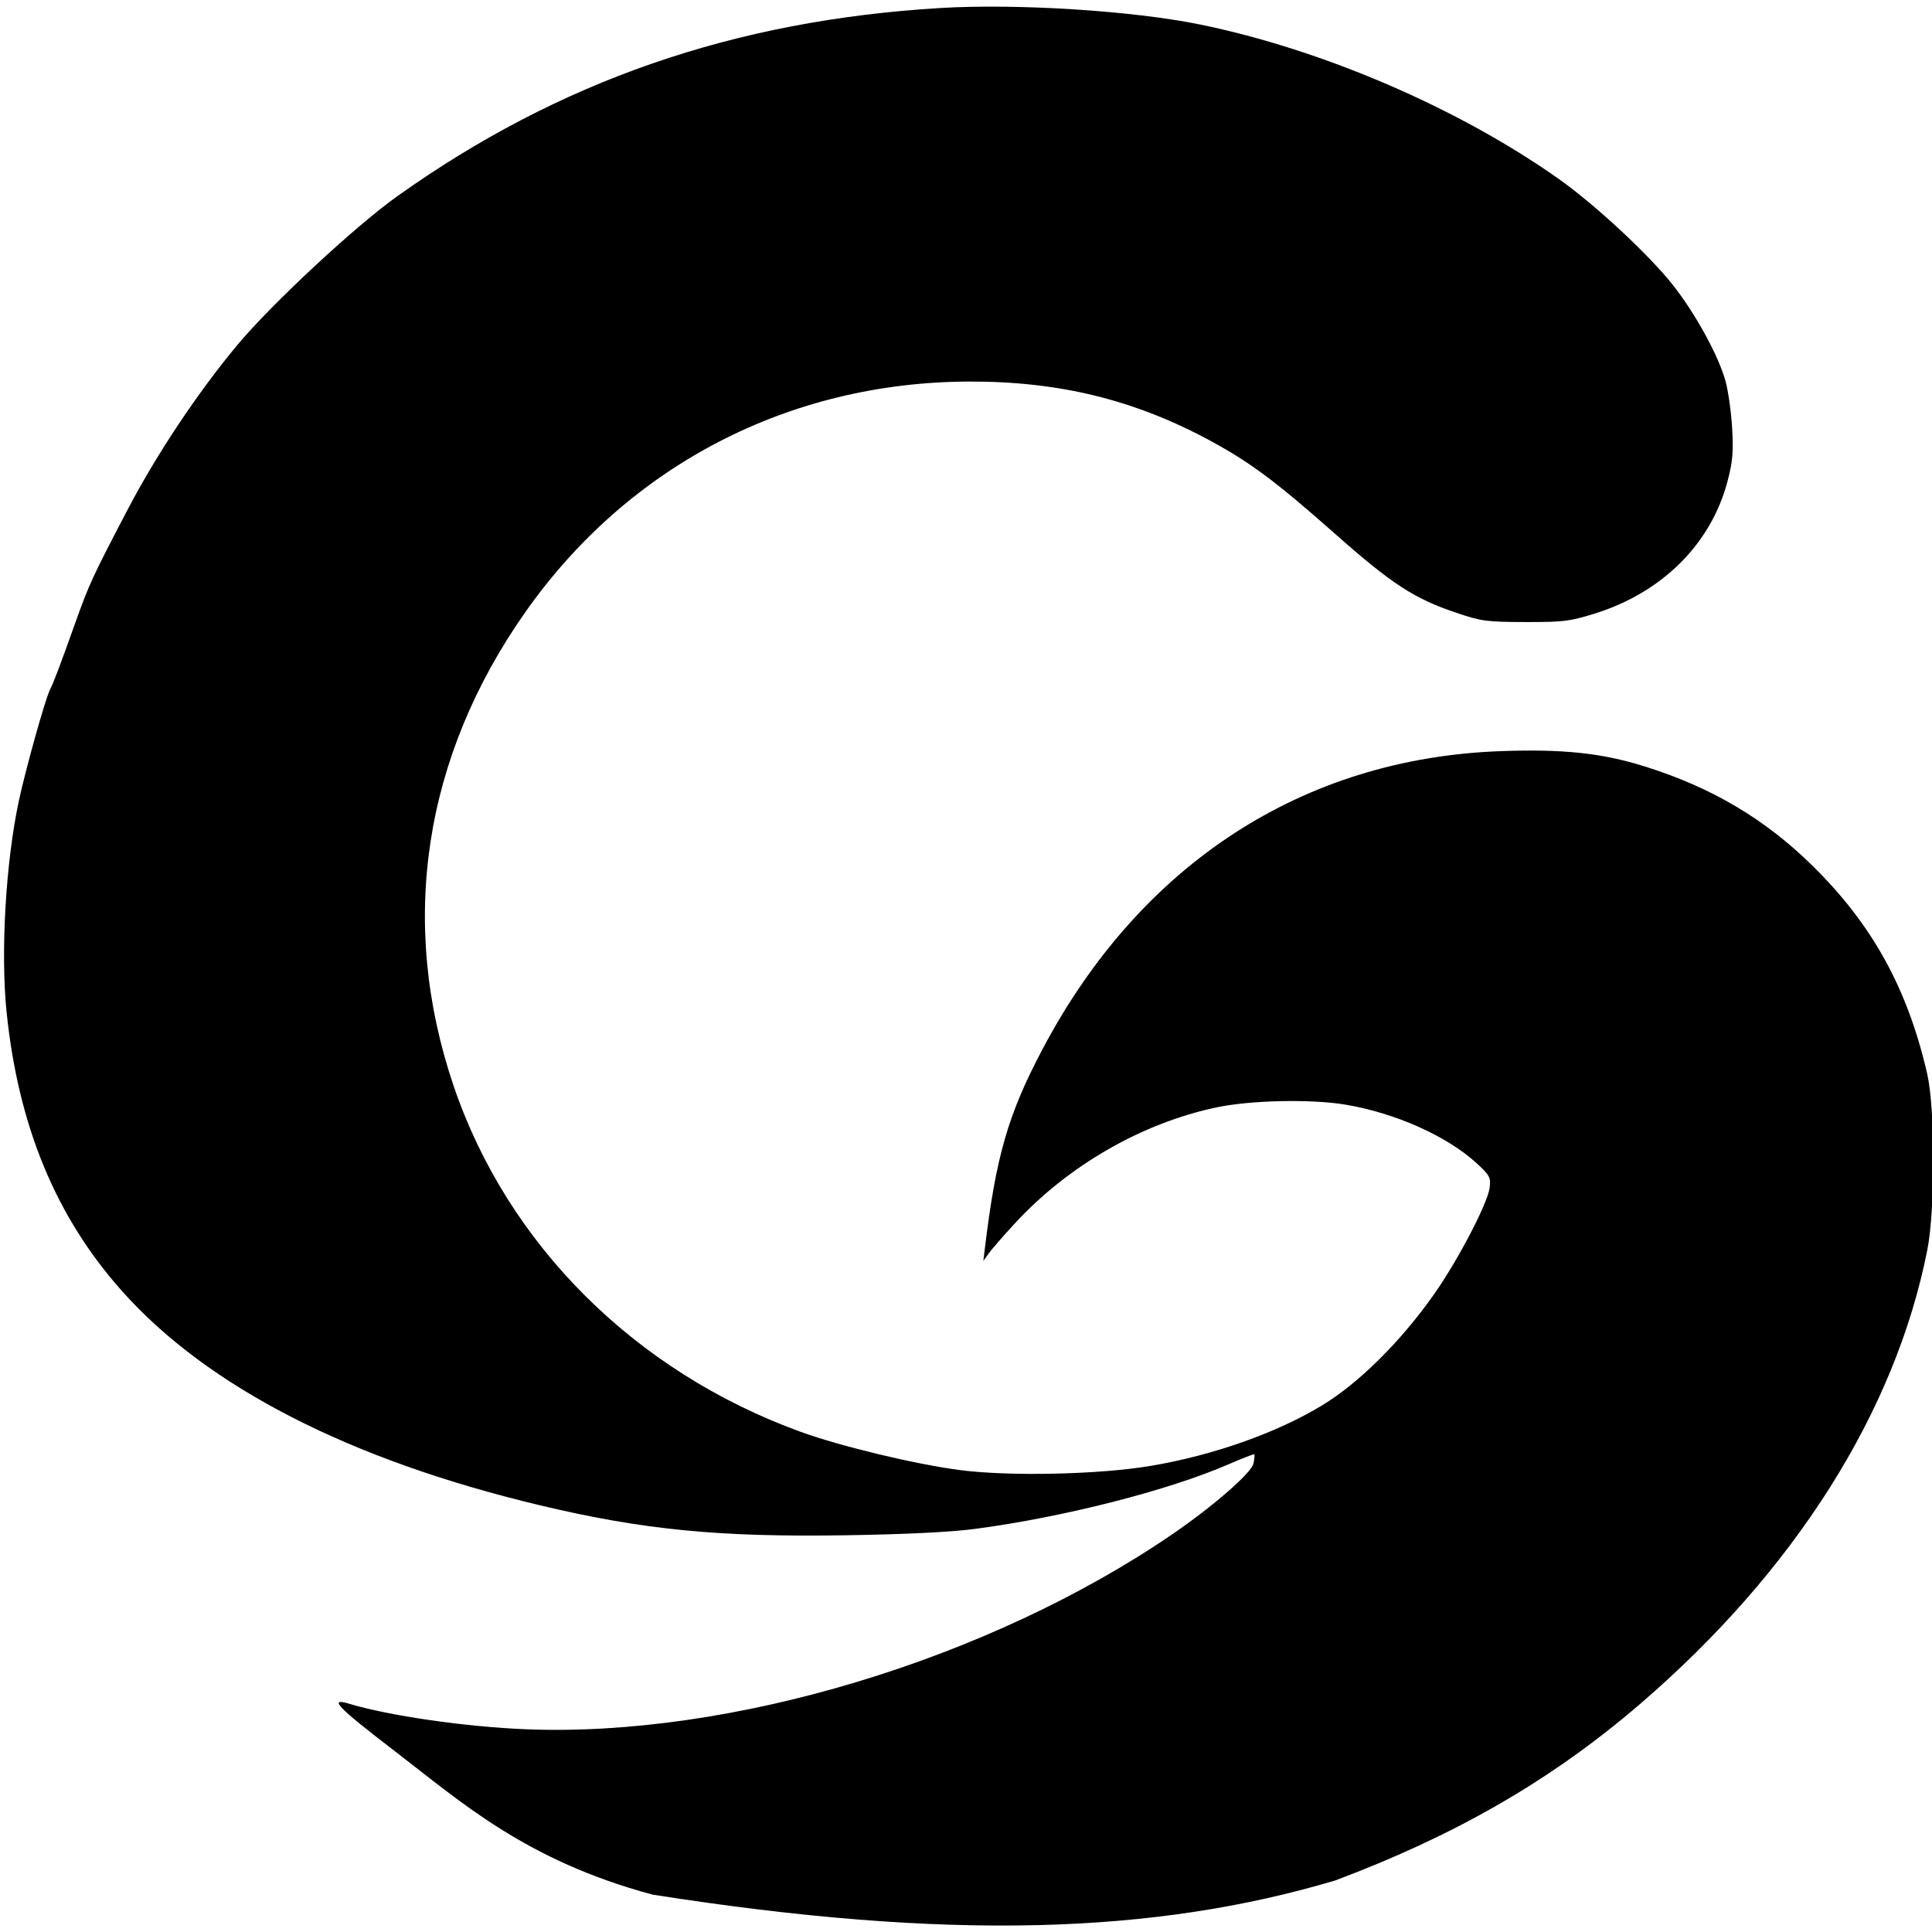 <?xml version="1.0" encoding="UTF-8" standalone="no"?>
<!-- Created with Inkscape (http://www.inkscape.org/) -->

<svg
   version="1.1"
   id="svg9"
   width="1365.333"
   height="1365.333"
   viewBox="0 0 1365.333 1365.333"
   sodipodi:docname="icon_2.svg"
   inkscape:version="1.1.2 (b8e25be833, 2022-02-05)"
   xmlns:inkscape="http://www.inkscape.org/namespaces/inkscape"
   xmlns:sodipodi="http://sodipodi.sourceforge.net/DTD/sodipodi-0.dtd"
   xmlns="http://www.w3.org/2000/svg"
   xmlns:svg="http://www.w3.org/2000/svg">
  <defs
     id="defs13" />
  <sodipodi:namedview
     id="namedview11"
     pagecolor="#505050"
     bordercolor="#eeeeee"
     borderopacity="1"
     inkscape:pageshadow="0"
     inkscape:pageopacity="0"
     inkscape:pagecheckerboard="0"
     showgrid="false"
     inkscape:zoom="0.58593753"
     inkscape:cx="681.81329"
     inkscape:cy="836.26662"
     inkscape:window-width="1920"
     inkscape:window-height="1009"
     inkscape:window-x="-8"
     inkscape:window-y="-8"
     inkscape:window-maximized="1"
     inkscape:current-layer="g15" />
  <g
     inkscape:groupmode="layer"
     inkscape:label="Image"
     id="g15">
    <path
       style="fill:#000000;stroke-width:2.135"
       d="m 461.132,1338.916 c -90.058,-24.241 -135.421,-65.617 -182.439,-101.636 -40.408,-30.956 -46.952,-37.782 -31.854,-33.23 28.162,8.491 82.2,16.293 124.713,18.007 144.854,5.839 327.284,-49.185 456.919,-137.815 28.758,-19.662 56.03,-43.433 57.357,-49.995 0.656,-3.245 0.918,-6.167 0.58,-6.493 -0.337,-0.326 -8.382,2.788 -17.878,6.92 -42.734,18.596 -116.995,37.547 -179.36,45.773 -17.314,2.284 -48.34,3.823 -90.905,4.51 -90.132,1.455 -143.909,-3.807 -216.857,-21.216 C 247.117,1031.691 146.627,980.163 86.192,912.364 39.56,860.05 13.013,795.954 4.688,715.581 0.305,673.274 4.025,609.177 13.387,565.66 c 4.822,-22.411 18.652,-71.812 21.881,-78.156 2.649,-5.205 6.881,-16.369 17.742,-46.804 10.036,-28.122 12.374,-33.18 37.582,-81.296 20.375,-38.891 49.682,-82.781 77.383,-115.886 24.295,-29.035 83.098,-83.707 112.737,-104.816 C 395.054,57.266 518.711,14.402 664.526,5.659 718.86,2.401 800.472,7.58 847.979,17.3 934.657,35.036 1030.877,76.466 1101.666,126.531 c 25.523,18.052 63.457,53.298 80.424,74.727 15.908,20.092 32.197,49.744 37.26,67.828 1.922,6.865 4.051,21.853 4.731,33.307 1.014,17.083 0.403,23.952 -3.396,38.22 -11.71,43.974 -46.225,78.221 -93.738,93.009 -17.594,5.476 -22.144,6.031 -48.968,5.972 -27.379,-0.06 -30.989,-0.542 -48.693,-6.498 -29.981,-10.087 -45.664,-20.312 -86.251,-56.231 -40.819,-36.125 -59.158,-49.842 -86.682,-64.838 -53.817,-29.321 -107.525,-42.588 -171.564,-42.38 -127.256,0.413 -240.615,59.303 -313.465,162.844 -72.118,102.501 -89.867,219.492 -50.791,334.792 38.019,112.183 128.102,202.02 245.238,244.568 28.17,10.232 80.915,22.91 112.447,27.027 35.137,4.588 98.66,3.193 135.103,-2.968 44.269,-7.484 88.947,-23.283 121.182,-42.852 25.879,-15.711 55.601,-45.237 78.935,-78.413 16.917,-24.054 37.858,-64.168 39.271,-75.228 0.925,-7.247 0.125,-8.773 -9.02,-17.214 -20.89,-19.28 -57.767,-35.755 -93.11,-41.597 -24.211,-4.002 -66.549,-3.099 -90.627,1.932 -52.595,10.991 -104.791,40.938 -142.506,81.764 -8.323,9.009 -16.792,18.714 -18.821,21.565 l -3.688,5.185 0.872,-7.281 c 7.98,-66.621 16.457,-96.068 41.018,-142.491 69.193,-130.783 183.911,-205.381 323.628,-210.447 43.833,-1.589 71.295,1.291 101.302,10.626 47.605,14.809 85.561,37.262 119.414,70.638 42.152,41.56 66.931,86.605 80.789,146.864 5.628,24.474 5.655,96.071 0.045,124.431 -22.654,114.547 -93.748,226.893 -203.052,320.874 -64.678,55.611 -133.238,93.814 -215.439,124.677 -127.547,37.897 -272.881,42.885 -482.382,9.97 z"
       id="path135"
       sodipodi:nodetypes="csssssscsssssssssssssssssssssssssssssssscsssscsssssscscc" />
  </g>
</svg>
